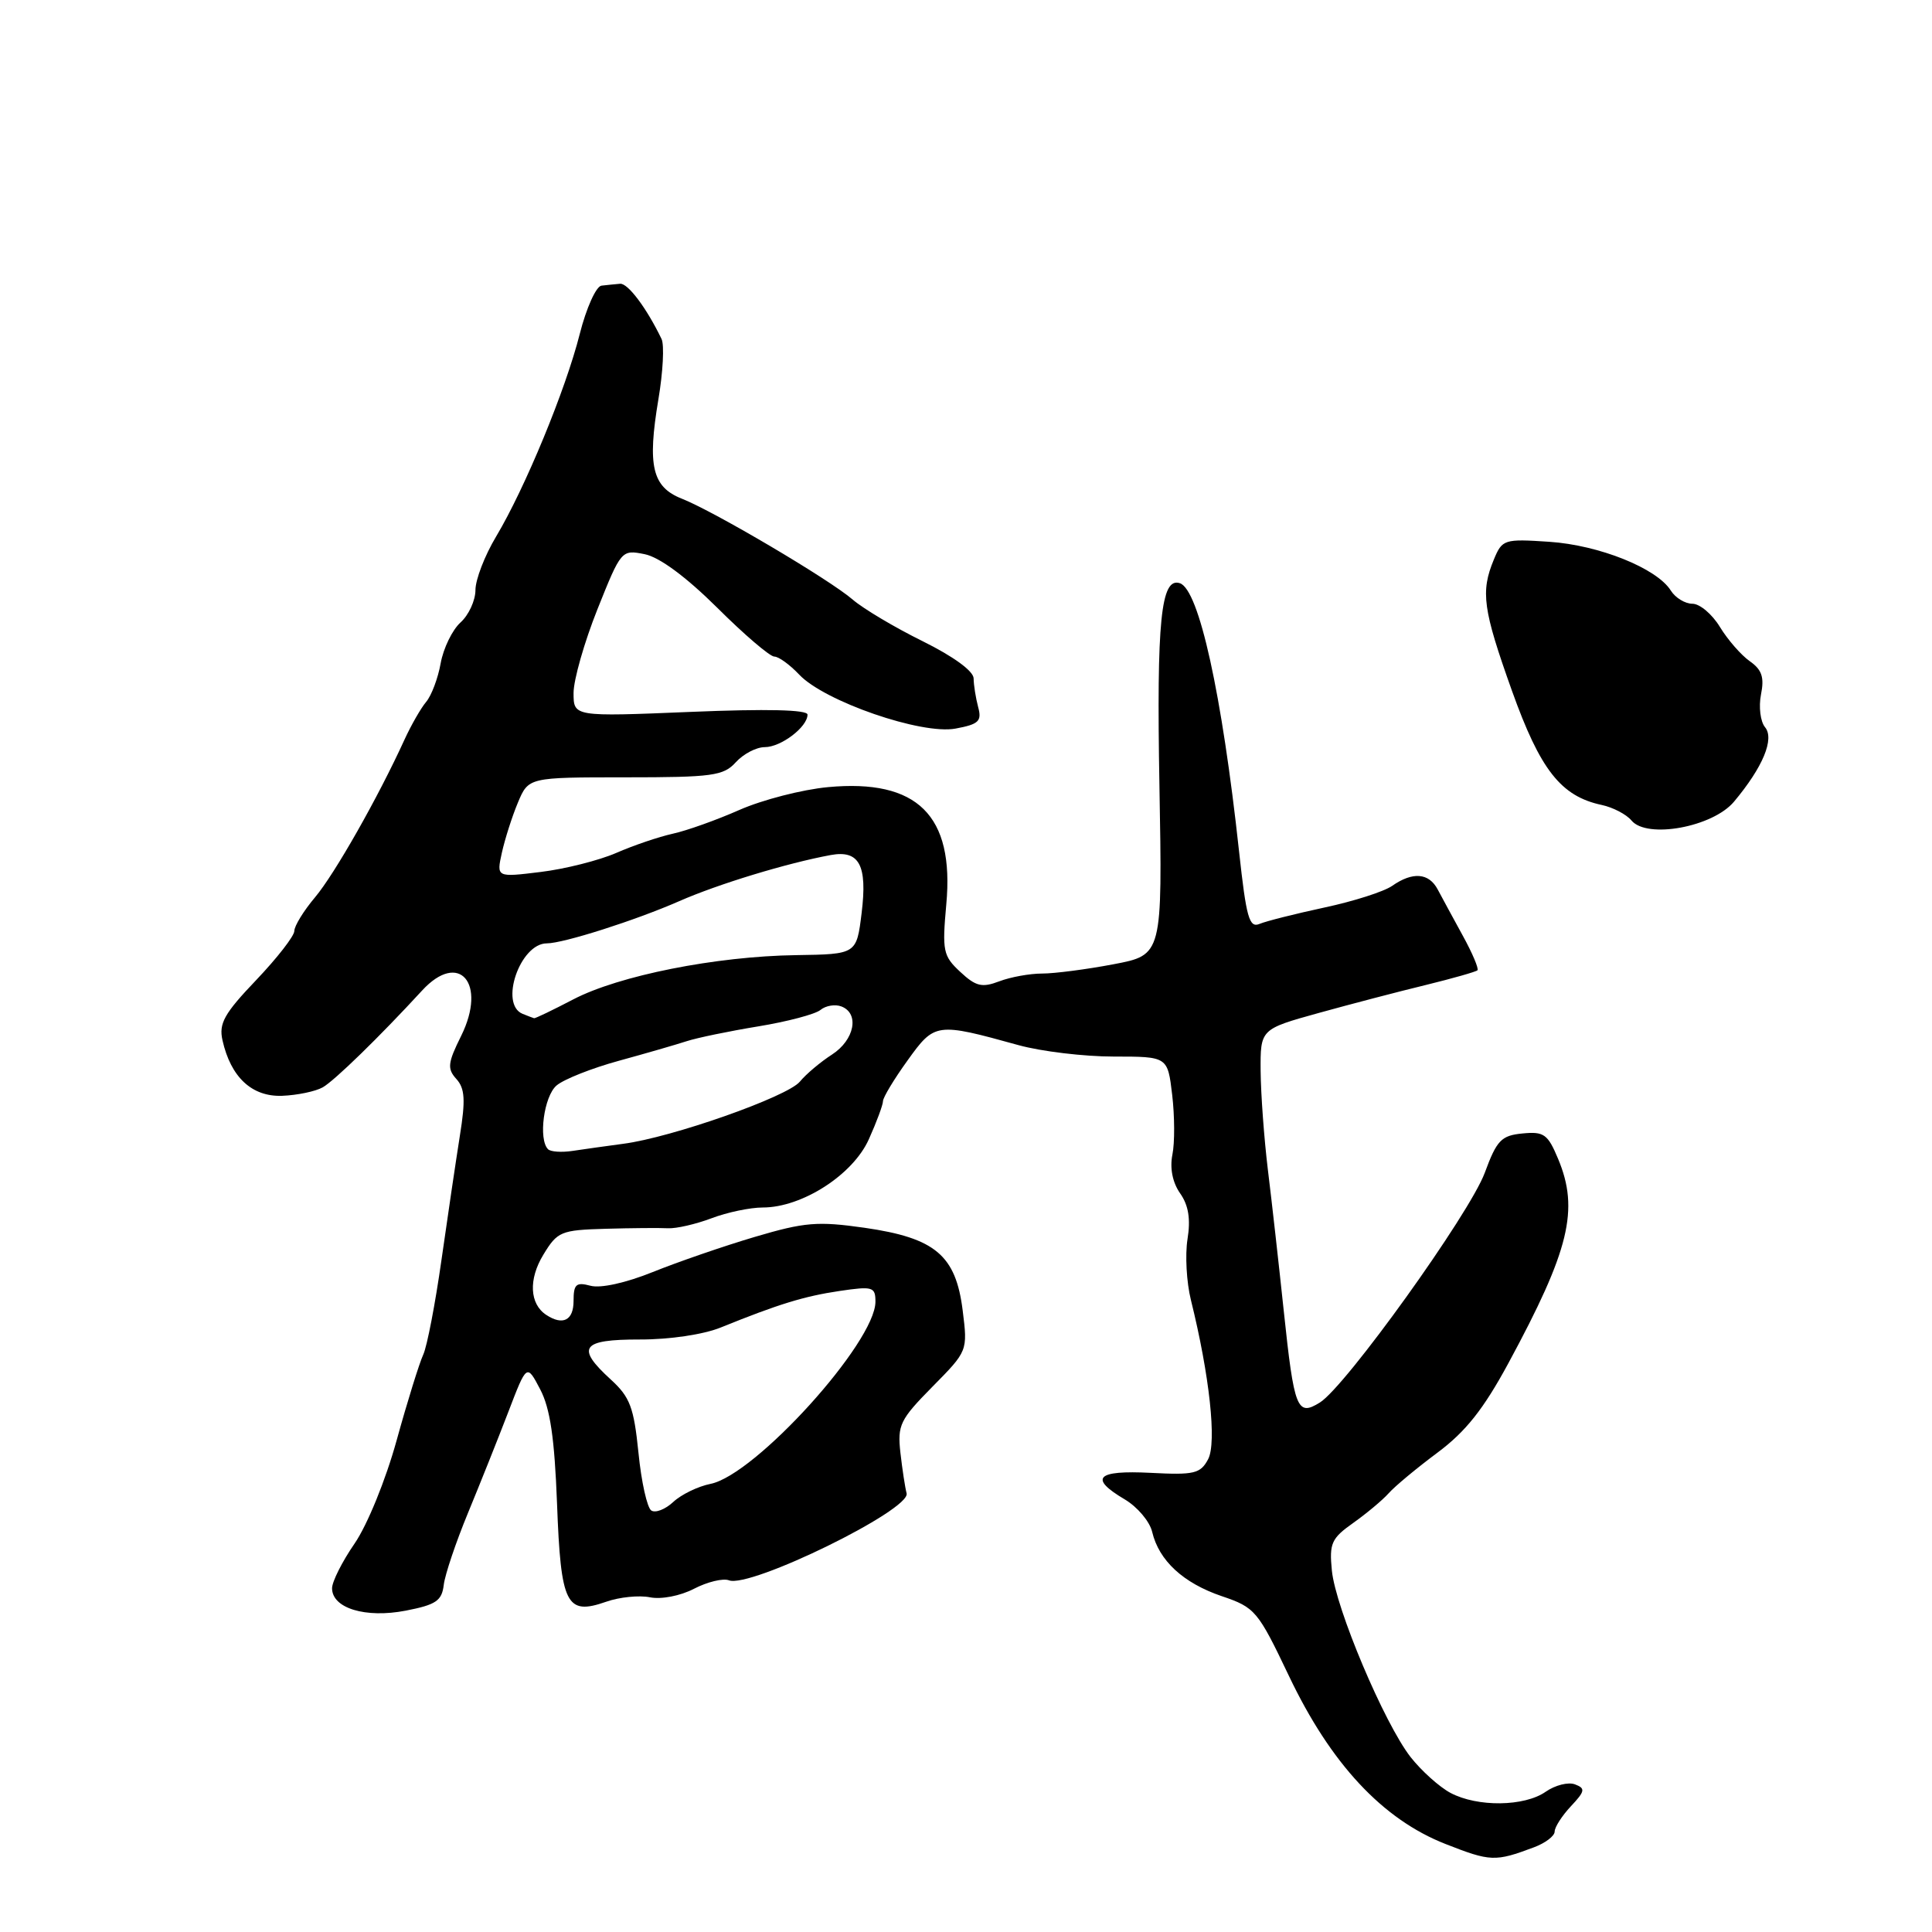 <?xml version="1.0" encoding="UTF-8" standalone="no"?>
<!DOCTYPE svg PUBLIC "-//W3C//DTD SVG 1.1//EN" "http://www.w3.org/Graphics/SVG/1.1/DTD/svg11.dtd" >
<svg xmlns="http://www.w3.org/2000/svg" xmlns:xlink="http://www.w3.org/1999/xlink" version="1.1" viewBox="0 0 256 256">
 <g >
 <path fill="currentColor"
d=" M 203.25 244.78 C 204.76 244.22 206.00 243.28 206.00 242.69 C 206.00 242.11 206.97 240.60 208.15 239.34 C 210.03 237.34 210.10 236.97 208.70 236.44 C 207.81 236.10 206.07 236.54 204.82 237.41 C 202.00 239.39 195.78 239.47 192.20 237.57 C 190.72 236.78 188.34 234.64 186.91 232.82 C 183.41 228.33 176.97 213.07 176.48 208.11 C 176.12 204.51 176.42 203.84 179.29 201.81 C 181.05 200.56 183.18 198.79 184.00 197.87 C 184.82 196.94 187.74 194.52 190.49 192.47 C 194.22 189.69 196.58 186.71 199.87 180.63 C 207.97 165.65 209.27 160.29 206.46 153.56 C 205.09 150.28 204.58 149.91 201.74 150.19 C 198.93 150.46 198.33 151.08 196.74 155.40 C 194.73 160.83 178.30 183.73 174.89 185.84 C 171.87 187.72 171.48 186.73 170.10 173.66 C 169.45 167.52 168.51 159.12 168.00 155.00 C 167.50 150.88 167.07 145.00 167.04 141.94 C 167.00 136.37 167.00 136.37 174.75 134.22 C 179.01 133.04 185.40 131.37 188.95 130.51 C 192.49 129.64 195.56 128.77 195.77 128.57 C 195.97 128.36 195.10 126.29 193.82 123.97 C 192.54 121.64 191.06 118.90 190.51 117.87 C 189.34 115.65 187.19 115.48 184.47 117.38 C 183.39 118.14 179.35 119.43 175.50 120.25 C 171.65 121.08 167.78 122.05 166.90 122.42 C 165.53 123.00 165.14 121.61 164.18 112.80 C 161.91 91.92 158.87 78.12 156.34 77.28 C 153.83 76.44 153.24 82.22 153.63 104.06 C 154.03 126.54 154.03 126.54 147.54 127.77 C 143.97 128.45 139.72 129.00 138.09 129.00 C 136.46 129.00 133.91 129.46 132.41 130.03 C 130.12 130.90 129.31 130.71 127.24 128.78 C 124.96 126.66 124.83 126.02 125.39 119.81 C 126.47 108.04 121.56 103.19 109.70 104.30 C 106.29 104.62 101.03 105.98 98.00 107.31 C 94.97 108.65 90.99 110.07 89.15 110.47 C 87.30 110.88 83.93 112.02 81.65 113.02 C 79.37 114.01 74.86 115.15 71.64 115.54 C 65.78 116.26 65.78 116.26 66.50 112.99 C 66.90 111.19 67.85 108.20 68.62 106.36 C 70.03 103.00 70.03 103.00 82.86 103.00 C 94.42 103.00 95.87 102.80 97.50 101.00 C 98.50 99.90 100.22 99.00 101.33 99.00 C 103.49 99.00 107.00 96.33 107.00 94.69 C 107.00 94.04 101.61 93.91 91.50 94.33 C 76.00 94.97 76.00 94.97 76.00 91.82 C 76.00 90.09 77.42 85.10 79.16 80.74 C 82.30 72.89 82.35 72.82 85.41 73.43 C 87.37 73.82 90.88 76.41 95.03 80.52 C 98.61 84.09 102.02 87.00 102.60 87.00 C 103.18 87.00 104.66 88.08 105.90 89.39 C 109.23 92.93 122.13 97.39 126.62 96.54 C 129.69 95.97 130.12 95.56 129.61 93.69 C 129.29 92.48 129.02 90.78 129.01 89.90 C 129.01 88.93 126.35 86.99 122.25 84.96 C 118.54 83.13 114.38 80.65 113.00 79.46 C 109.92 76.79 94.64 67.77 90.35 66.08 C 86.42 64.53 85.76 61.74 87.24 52.92 C 87.85 49.31 88.04 45.71 87.66 44.92 C 85.69 40.83 83.20 37.51 82.17 37.60 C 81.53 37.65 80.42 37.77 79.70 37.85 C 78.99 37.93 77.69 40.81 76.82 44.25 C 74.94 51.68 69.57 64.68 65.74 71.09 C 64.23 73.61 63.00 76.80 63.00 78.18 C 63.00 79.56 62.11 81.50 61.02 82.48 C 59.93 83.47 58.75 85.90 58.39 87.89 C 58.04 89.87 57.17 92.17 56.47 93.00 C 55.77 93.83 54.48 96.08 53.60 98.00 C 50.10 105.67 44.35 115.80 41.75 118.89 C 40.24 120.68 39.00 122.70 39.00 123.36 C 39.00 124.02 36.72 126.95 33.94 129.87 C 29.71 134.30 28.98 135.61 29.48 137.84 C 30.58 142.74 33.38 145.35 37.39 145.20 C 39.39 145.12 41.80 144.62 42.76 144.08 C 44.32 143.20 50.32 137.35 55.93 131.25 C 60.82 125.93 64.56 130.27 61.11 137.25 C 59.32 140.85 59.24 141.61 60.47 142.97 C 61.60 144.22 61.70 145.74 60.93 150.52 C 60.41 153.81 59.31 161.22 58.49 167.00 C 57.67 172.78 56.59 178.40 56.08 179.50 C 55.57 180.60 53.98 185.70 52.56 190.84 C 51.11 196.10 48.67 202.07 46.99 204.52 C 45.34 206.91 44.00 209.58 44.00 210.45 C 44.00 213.10 48.43 214.45 53.76 213.42 C 57.77 212.64 58.55 212.12 58.80 210.00 C 58.97 208.62 60.41 204.35 62.00 200.50 C 63.59 196.65 66.00 190.62 67.35 187.10 C 69.80 180.70 69.80 180.70 71.58 184.10 C 72.90 186.61 73.48 190.57 73.81 199.23 C 74.31 212.65 75.03 214.09 80.32 212.24 C 82.07 211.62 84.68 211.36 86.12 211.65 C 87.61 211.95 90.13 211.47 91.96 210.52 C 93.73 209.60 95.82 209.10 96.59 209.40 C 99.42 210.48 120.72 200.05 120.13 197.87 C 119.93 197.12 119.56 194.70 119.31 192.50 C 118.90 188.83 119.25 188.11 123.55 183.75 C 128.23 179.01 128.23 179.01 127.56 173.64 C 126.65 166.33 123.93 164.04 114.58 162.69 C 108.33 161.80 106.62 161.94 100.00 163.90 C 95.88 165.12 89.80 167.22 86.50 168.55 C 82.93 169.99 79.59 170.73 78.25 170.37 C 76.34 169.86 76.00 170.16 76.00 172.38 C 76.00 174.96 74.58 175.68 72.38 174.23 C 70.17 172.78 70.01 169.51 72.00 166.25 C 73.86 163.18 74.32 162.99 80.24 162.82 C 83.68 162.72 87.40 162.69 88.50 162.75 C 89.60 162.81 92.20 162.21 94.27 161.43 C 96.34 160.64 99.40 160.00 101.07 160.00 C 106.28 160.00 113.03 155.66 115.13 150.95 C 116.16 148.66 117.00 146.39 117.00 145.91 C 117.00 145.43 118.46 143.00 120.25 140.52 C 123.86 135.49 124.05 135.47 134.97 138.49 C 137.98 139.32 143.65 140.00 147.58 140.00 C 154.72 140.00 154.72 140.00 155.32 145.07 C 155.65 147.86 155.67 151.42 155.35 152.99 C 154.99 154.80 155.37 156.69 156.37 158.12 C 157.49 159.71 157.78 161.53 157.35 164.20 C 157.02 166.30 157.22 169.92 157.80 172.25 C 160.28 182.26 161.24 191.18 160.08 193.36 C 159.06 195.27 158.24 195.46 152.47 195.16 C 145.28 194.79 144.25 195.85 149.04 198.68 C 150.71 199.67 152.35 201.61 152.67 202.99 C 153.57 206.79 156.78 209.76 161.89 211.50 C 166.32 213.00 166.67 213.43 170.79 222.07 C 176.32 233.69 183.19 241.07 191.54 244.34 C 197.50 246.68 198.11 246.71 203.25 244.78 Z  M 229.77 106.22 C 233.60 101.65 235.16 97.89 233.87 96.35 C 233.26 95.60 233.02 93.66 233.34 92.03 C 233.80 89.74 233.46 88.74 231.85 87.61 C 230.71 86.81 228.93 84.77 227.90 83.08 C 226.87 81.38 225.23 80.00 224.26 80.00 C 223.28 80.00 221.99 79.21 221.39 78.25 C 219.54 75.30 211.89 72.23 205.29 71.79 C 199.29 71.39 199.05 71.47 197.94 74.15 C 196.17 78.42 196.49 80.74 200.33 91.50 C 204.09 102.02 206.83 105.51 212.23 106.66 C 213.73 106.98 215.51 107.91 216.18 108.72 C 218.23 111.19 226.96 109.59 229.77 106.22 Z  M 86.30 200.15 C 85.75 199.79 84.98 196.35 84.60 192.50 C 83.99 186.49 83.48 185.12 80.95 182.81 C 76.26 178.53 77.02 177.48 84.78 177.49 C 88.72 177.50 93.23 176.83 95.53 175.89 C 103.16 172.80 106.54 171.76 111.25 171.06 C 115.65 170.41 116.00 170.52 116.00 172.48 C 116.00 177.87 100.10 195.43 94.15 196.62 C 92.49 196.95 90.27 198.03 89.22 199.01 C 88.16 200.00 86.85 200.51 86.30 200.15 Z  M 72.62 152.28 C 71.31 150.97 72.07 145.25 73.75 143.83 C 74.71 143.01 78.42 141.54 82.00 140.56 C 85.58 139.58 89.62 138.41 91.00 137.96 C 92.38 137.51 96.64 136.63 100.48 136.00 C 104.32 135.37 108.03 134.39 108.72 133.82 C 109.41 133.25 110.66 133.04 111.49 133.36 C 113.92 134.29 113.23 137.80 110.25 139.73 C 108.74 140.70 106.81 142.32 105.98 143.33 C 104.30 145.34 88.99 150.73 82.57 151.56 C 80.33 151.86 77.32 152.28 75.87 152.50 C 74.42 152.72 72.96 152.62 72.62 152.28 Z  M 69.25 134.34 C 66.13 133.08 68.91 125.00 72.46 125.00 C 74.64 125.00 84.16 121.97 90.00 119.41 C 95.16 117.14 104.27 114.37 110.06 113.30 C 113.86 112.60 114.95 114.63 114.17 120.98 C 113.50 126.44 113.50 126.44 105.50 126.56 C 94.85 126.71 82.00 129.27 75.95 132.43 C 73.25 133.84 70.92 134.96 70.77 134.92 C 70.62 134.88 69.94 134.62 69.25 134.34 Z "/>
</g>
</svg>